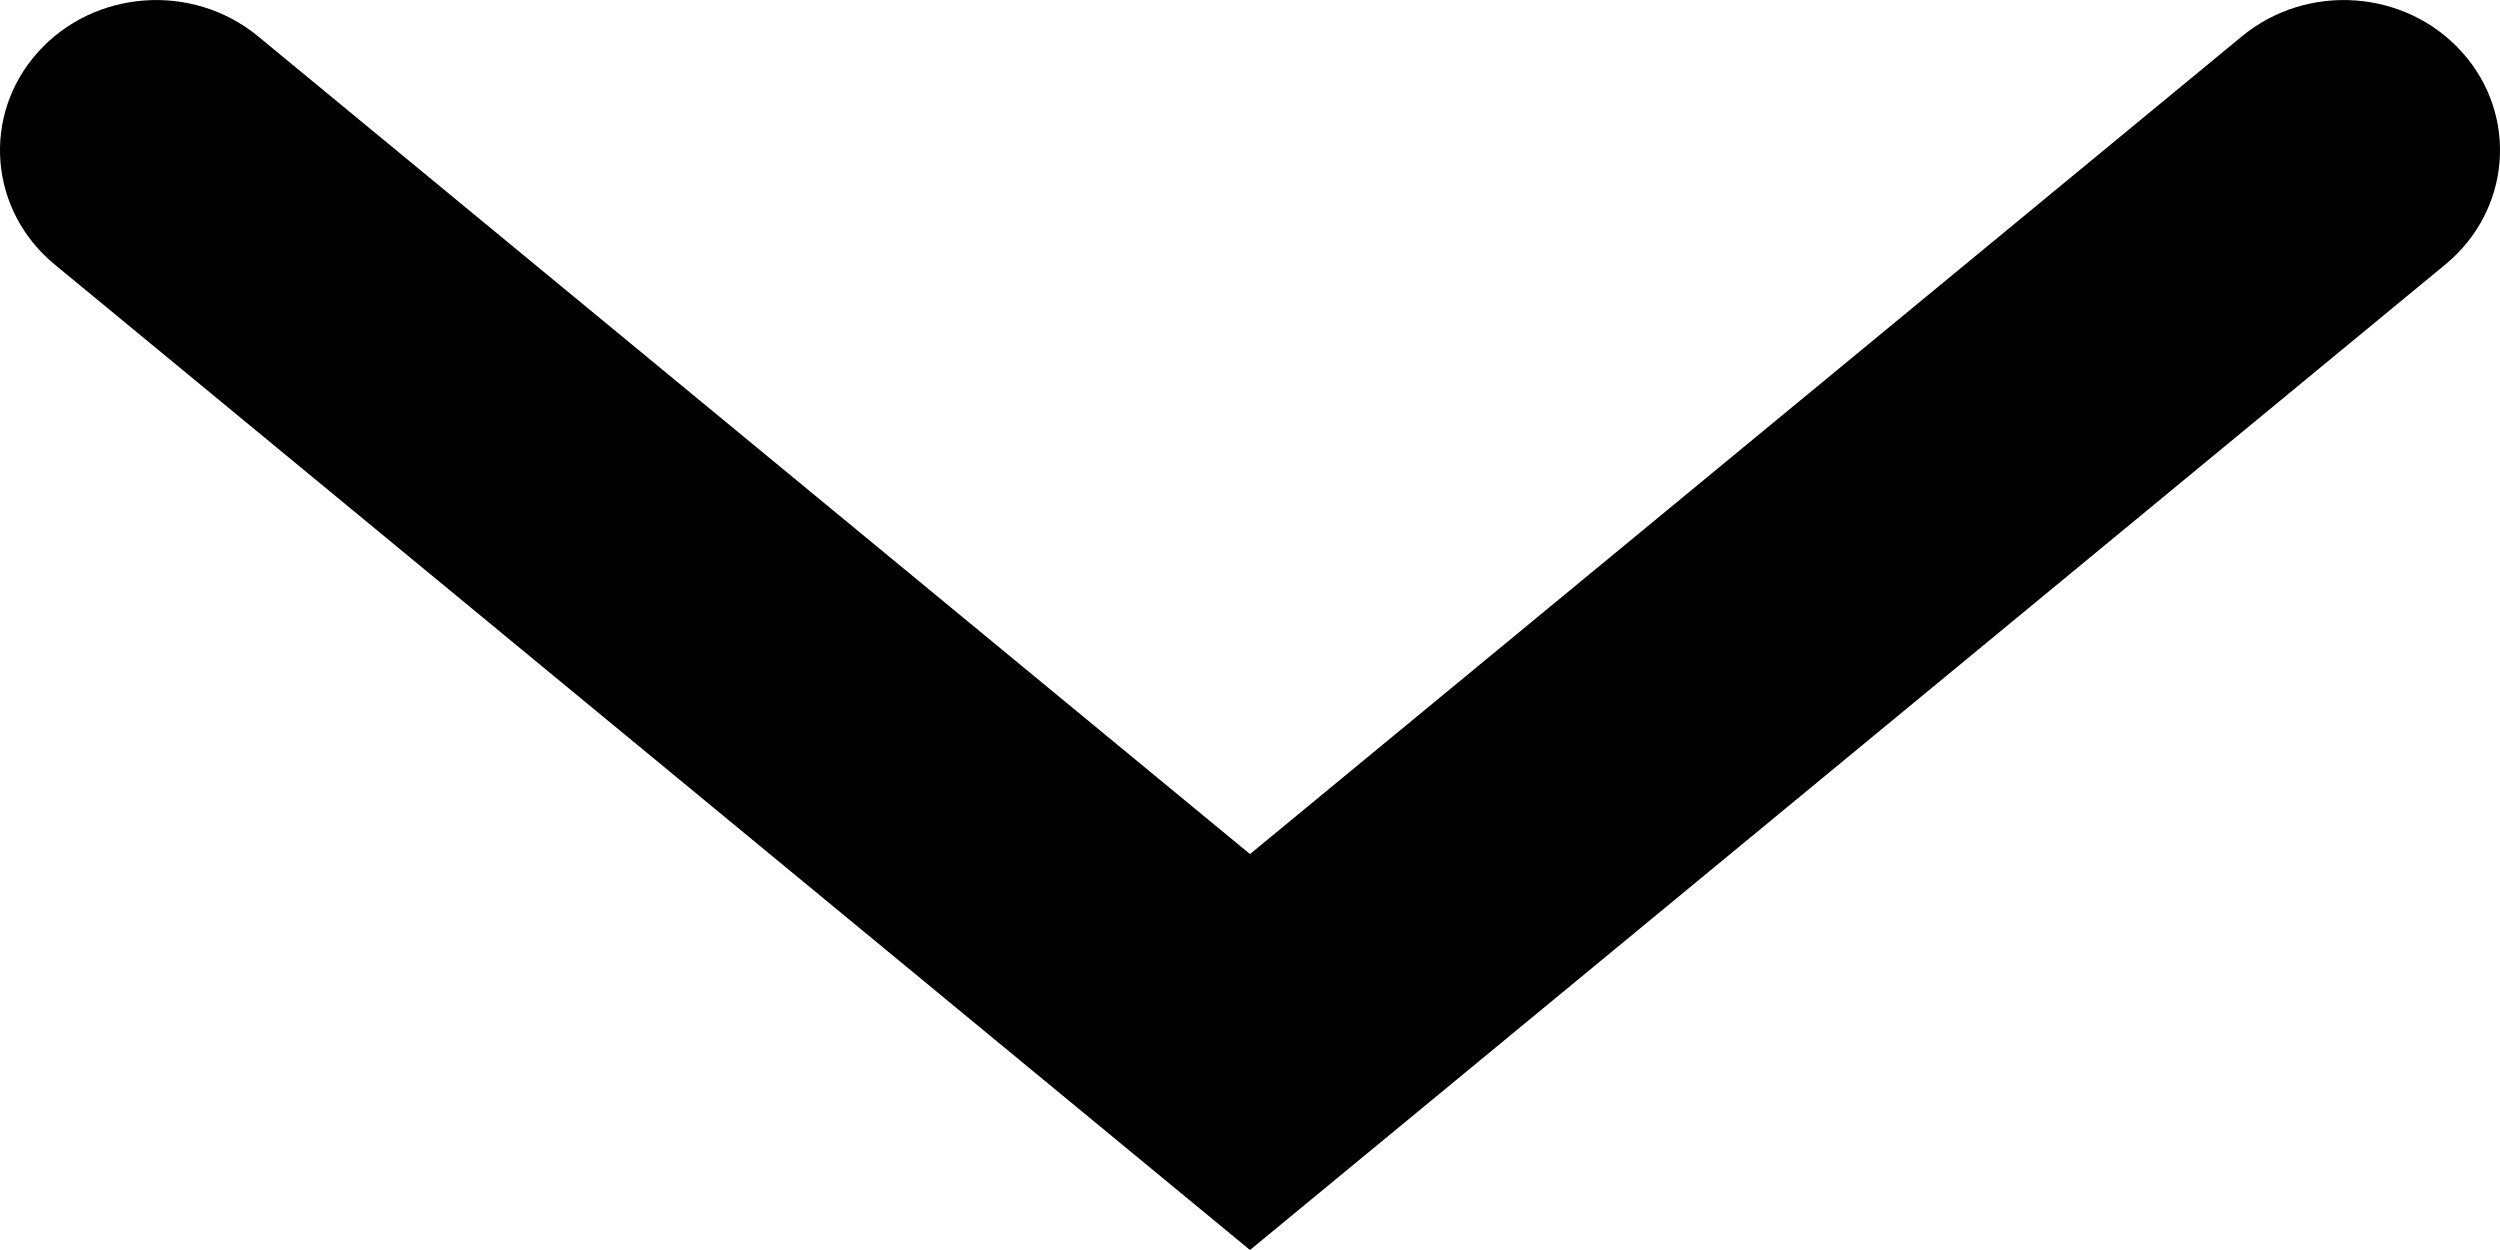 <svg width="16" height="8" viewBox="0 0 16 8" fill="none" xmlns="http://www.w3.org/2000/svg">
  <path fill-rule="evenodd" clip-rule="evenodd"
        d="M0.241 0.336C0.6 -0.067 1.231 -0.114 1.651 0.232L8 5.466L14.349 0.232C14.769 -0.114 15.4 -0.067 15.759 0.336C16.119 0.739 16.07 1.346 15.651 1.692L8 8L0.349 1.692C-0.07 1.346 -0.119 0.739 0.241 0.336Z"
        fill="currentColor"/>
</svg>

